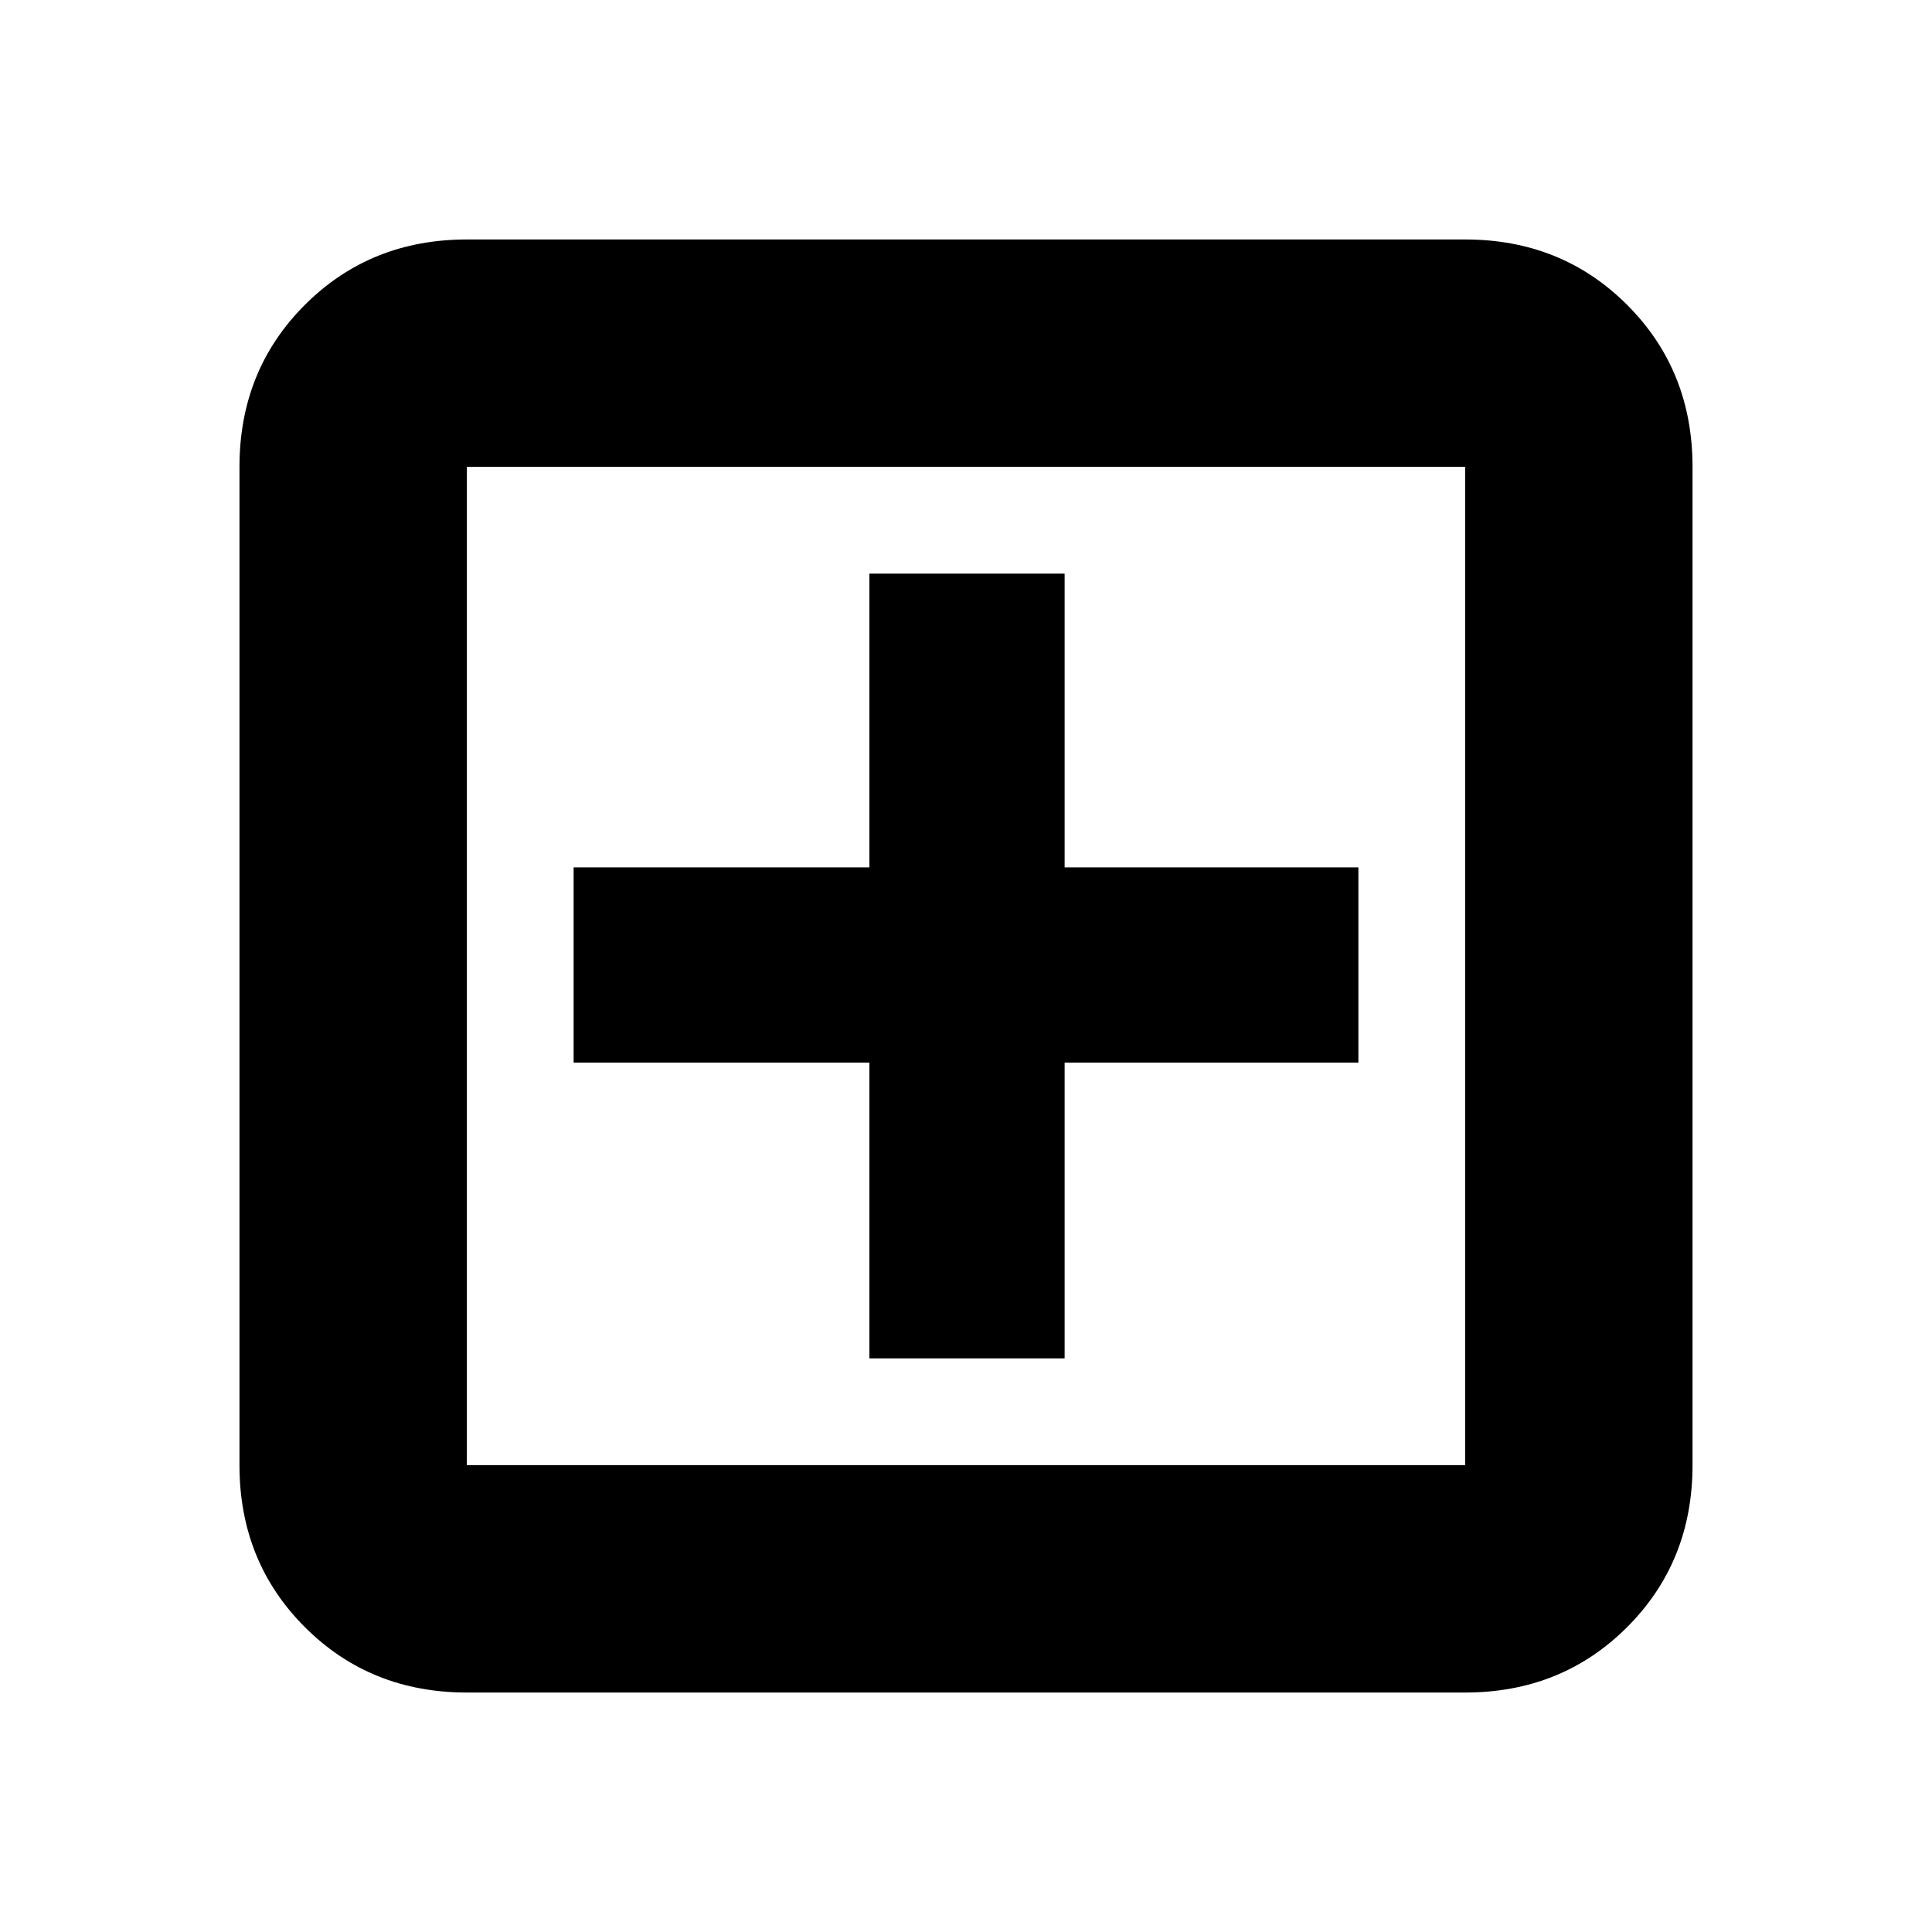 <svg xmlns="http://www.w3.org/2000/svg" height="20" width="20"><path d="M9 14.062h2.021V11h3.041V8.979h-3.041V5.938H9v3.041H5.938V11H9Zm-4.167 3.459q-1 0-1.677-.677t-.677-1.677V4.833q0-1 .677-1.677t1.677-.677h10.334q1 0 1.677.677t.677 1.677v10.334q0 1-.677 1.677t-1.677.677Zm0-2.354h10.334V4.833H4.833v10.334Zm0-10.334v10.334V4.833Z"/></svg>